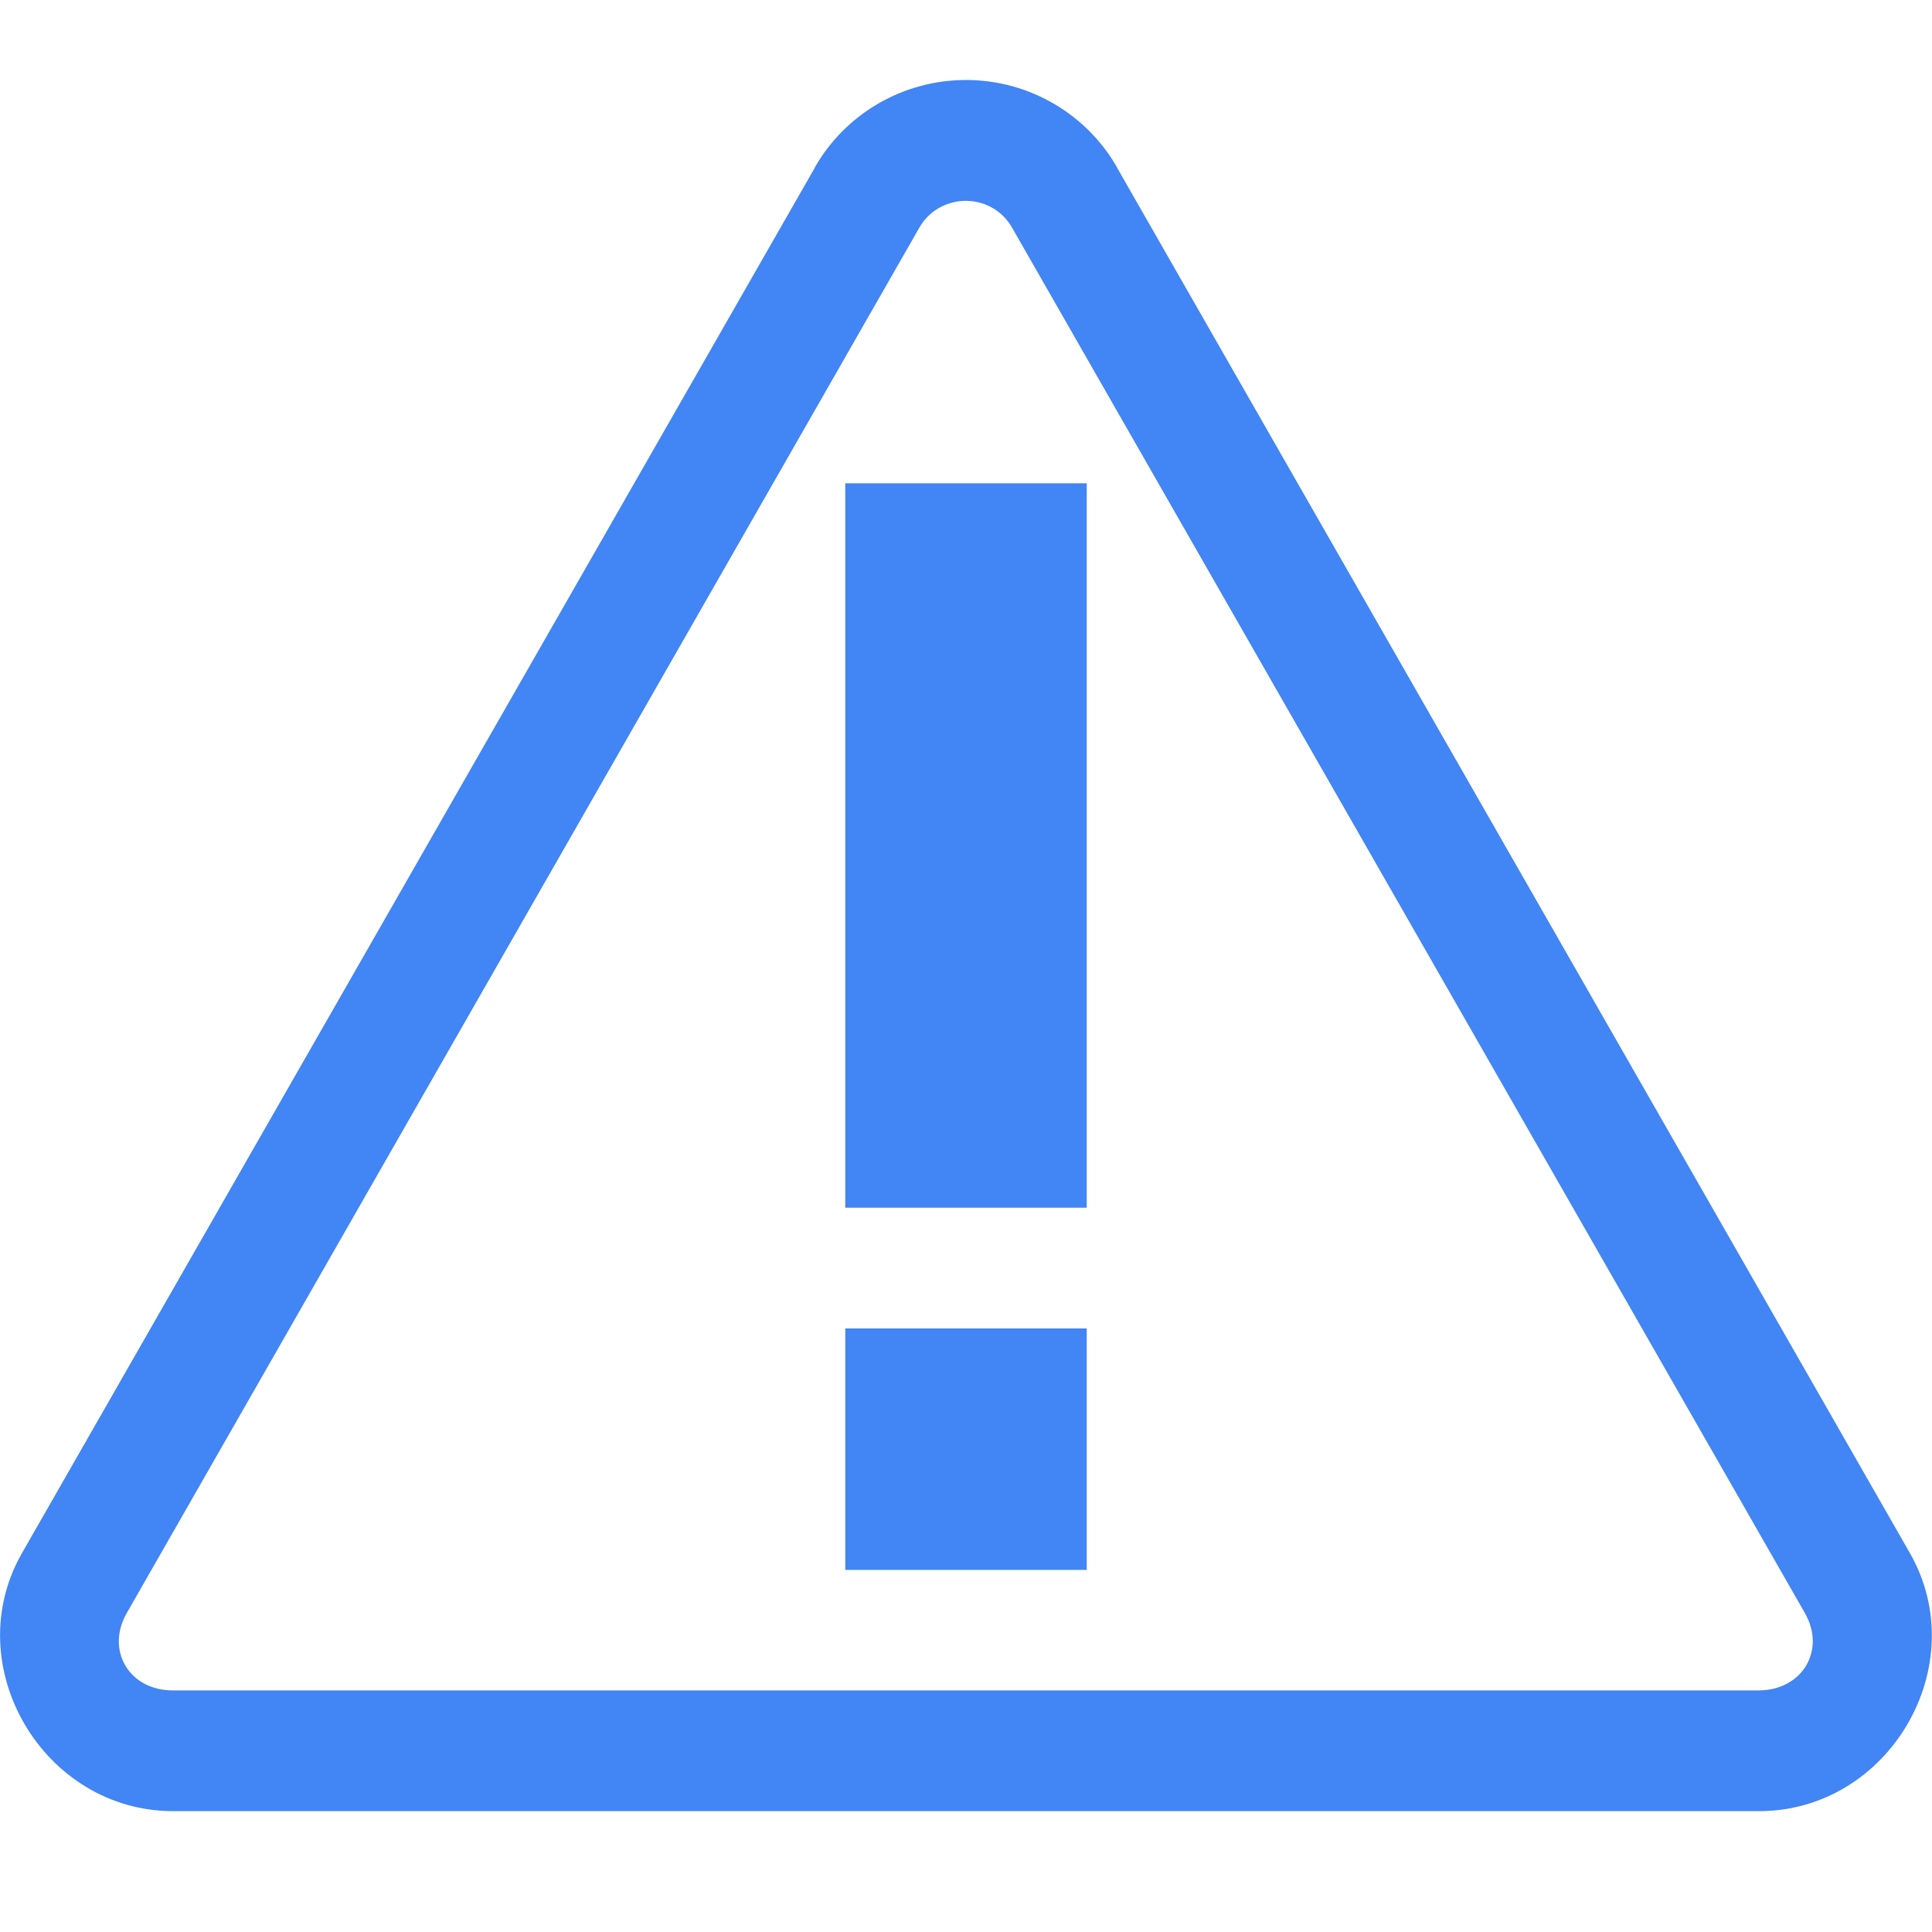 <svg width="16.002" height="16" enable-background="new" version="1.1" xmlns="http://www.w3.org/2000/svg">
<title>Pop Symbolic Icon Theme</title>
<g fill="#4285f4">
<path d="m7.936 0.664c-0.491 0.022-0.94 0.292-1.185 0.719v0.002l-6.568 11.477c-0.535 0.933 0.174 2.138 1.25 2.139h13.137c1.076-4.46e-4 1.783-1.205 1.248-2.139l-6.568-11.477v-0.002c-0.268-0.466-0.776-0.743-1.312-0.719zm0.045 1c0.167-0.007 0.319 0.078 0.4 0.219l6.568 11.477c0.176 0.307-0.02 0.64-0.383 0.641h-13.135c-0.363-1.41e-4 -0.557-0.334-0.381-0.641l6.566-11.477c0.074-0.129 0.211-0.212 0.363-0.219z" color="#000000" color-rendering="auto" dominant-baseline="auto" enable-background="accumulate" image-rendering="auto" shape-rendering="auto" solid-color="#000000" style="font-feature-settings:normal;font-variant-alternates:normal;font-variant-caps:normal;font-variant-ligatures:normal;font-variant-numeric:normal;font-variant-position:normal;isolation:auto;mix-blend-mode:normal;shape-padding:0;text-decoration-color:#000000;text-decoration-line:none;text-decoration-style:solid;text-indent:0;text-orientation:mixed;text-transform:none;white-space:normal"/>
<path d="m7.001 4.003h2v6h-2z" style="isolation:auto;mix-blend-mode:normal;text-decoration-color:#000000;text-decoration-line:none;text-decoration-style:solid;text-indent:0;text-transform:none;white-space:normal"/>
<path d="m7.001 11.003h2v2h-2z" style="isolation:auto;mix-blend-mode:normal;text-decoration-color:#000000;text-decoration-line:none;text-decoration-style:solid;text-indent:0;text-transform:none;white-space:normal"/>
</g>
</svg>
